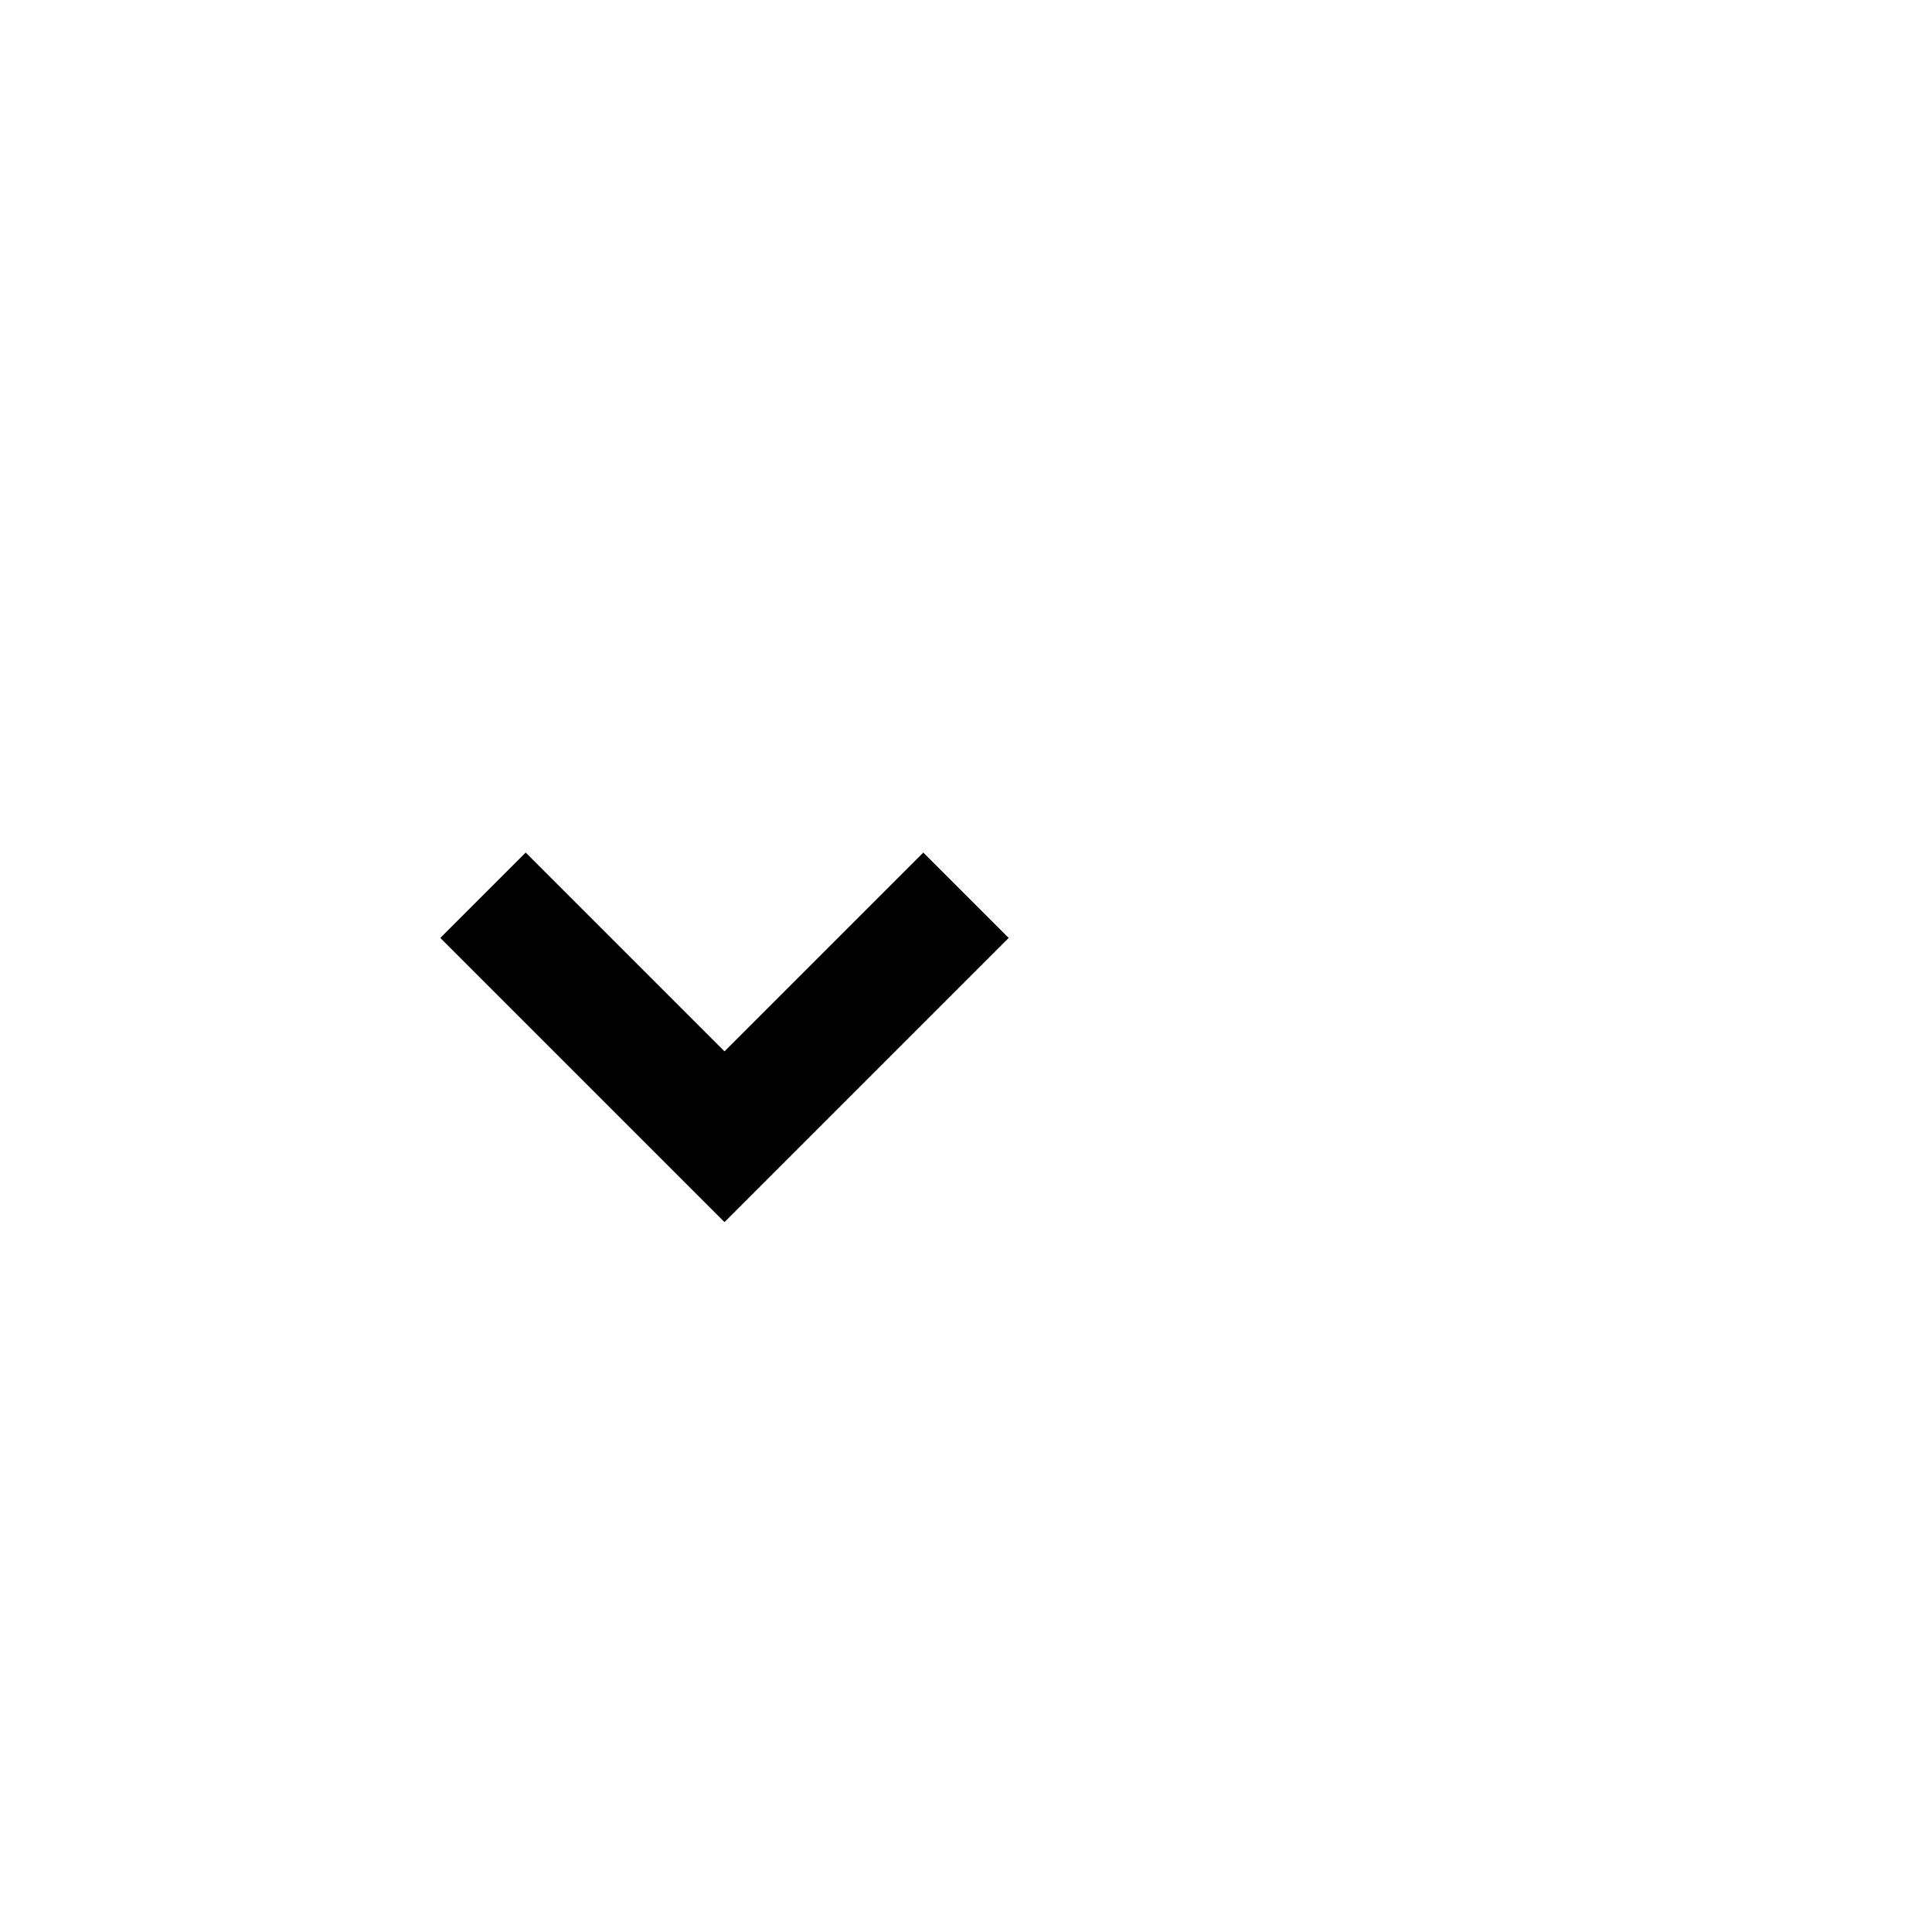<svg xmlns="http://www.w3.org/2000/svg" viewBox="0 0 32 32">
  <style>
    path { fill: #000; }
    @media (prefers-color-scheme: dark) {
      path { fill: #FFF; }
    }
  </style>
  <path d="M12 17.414l3.293-3.293 1.414 1.414L12 20.242l-4.707-4.707 1.414-1.414z"/>
</svg>